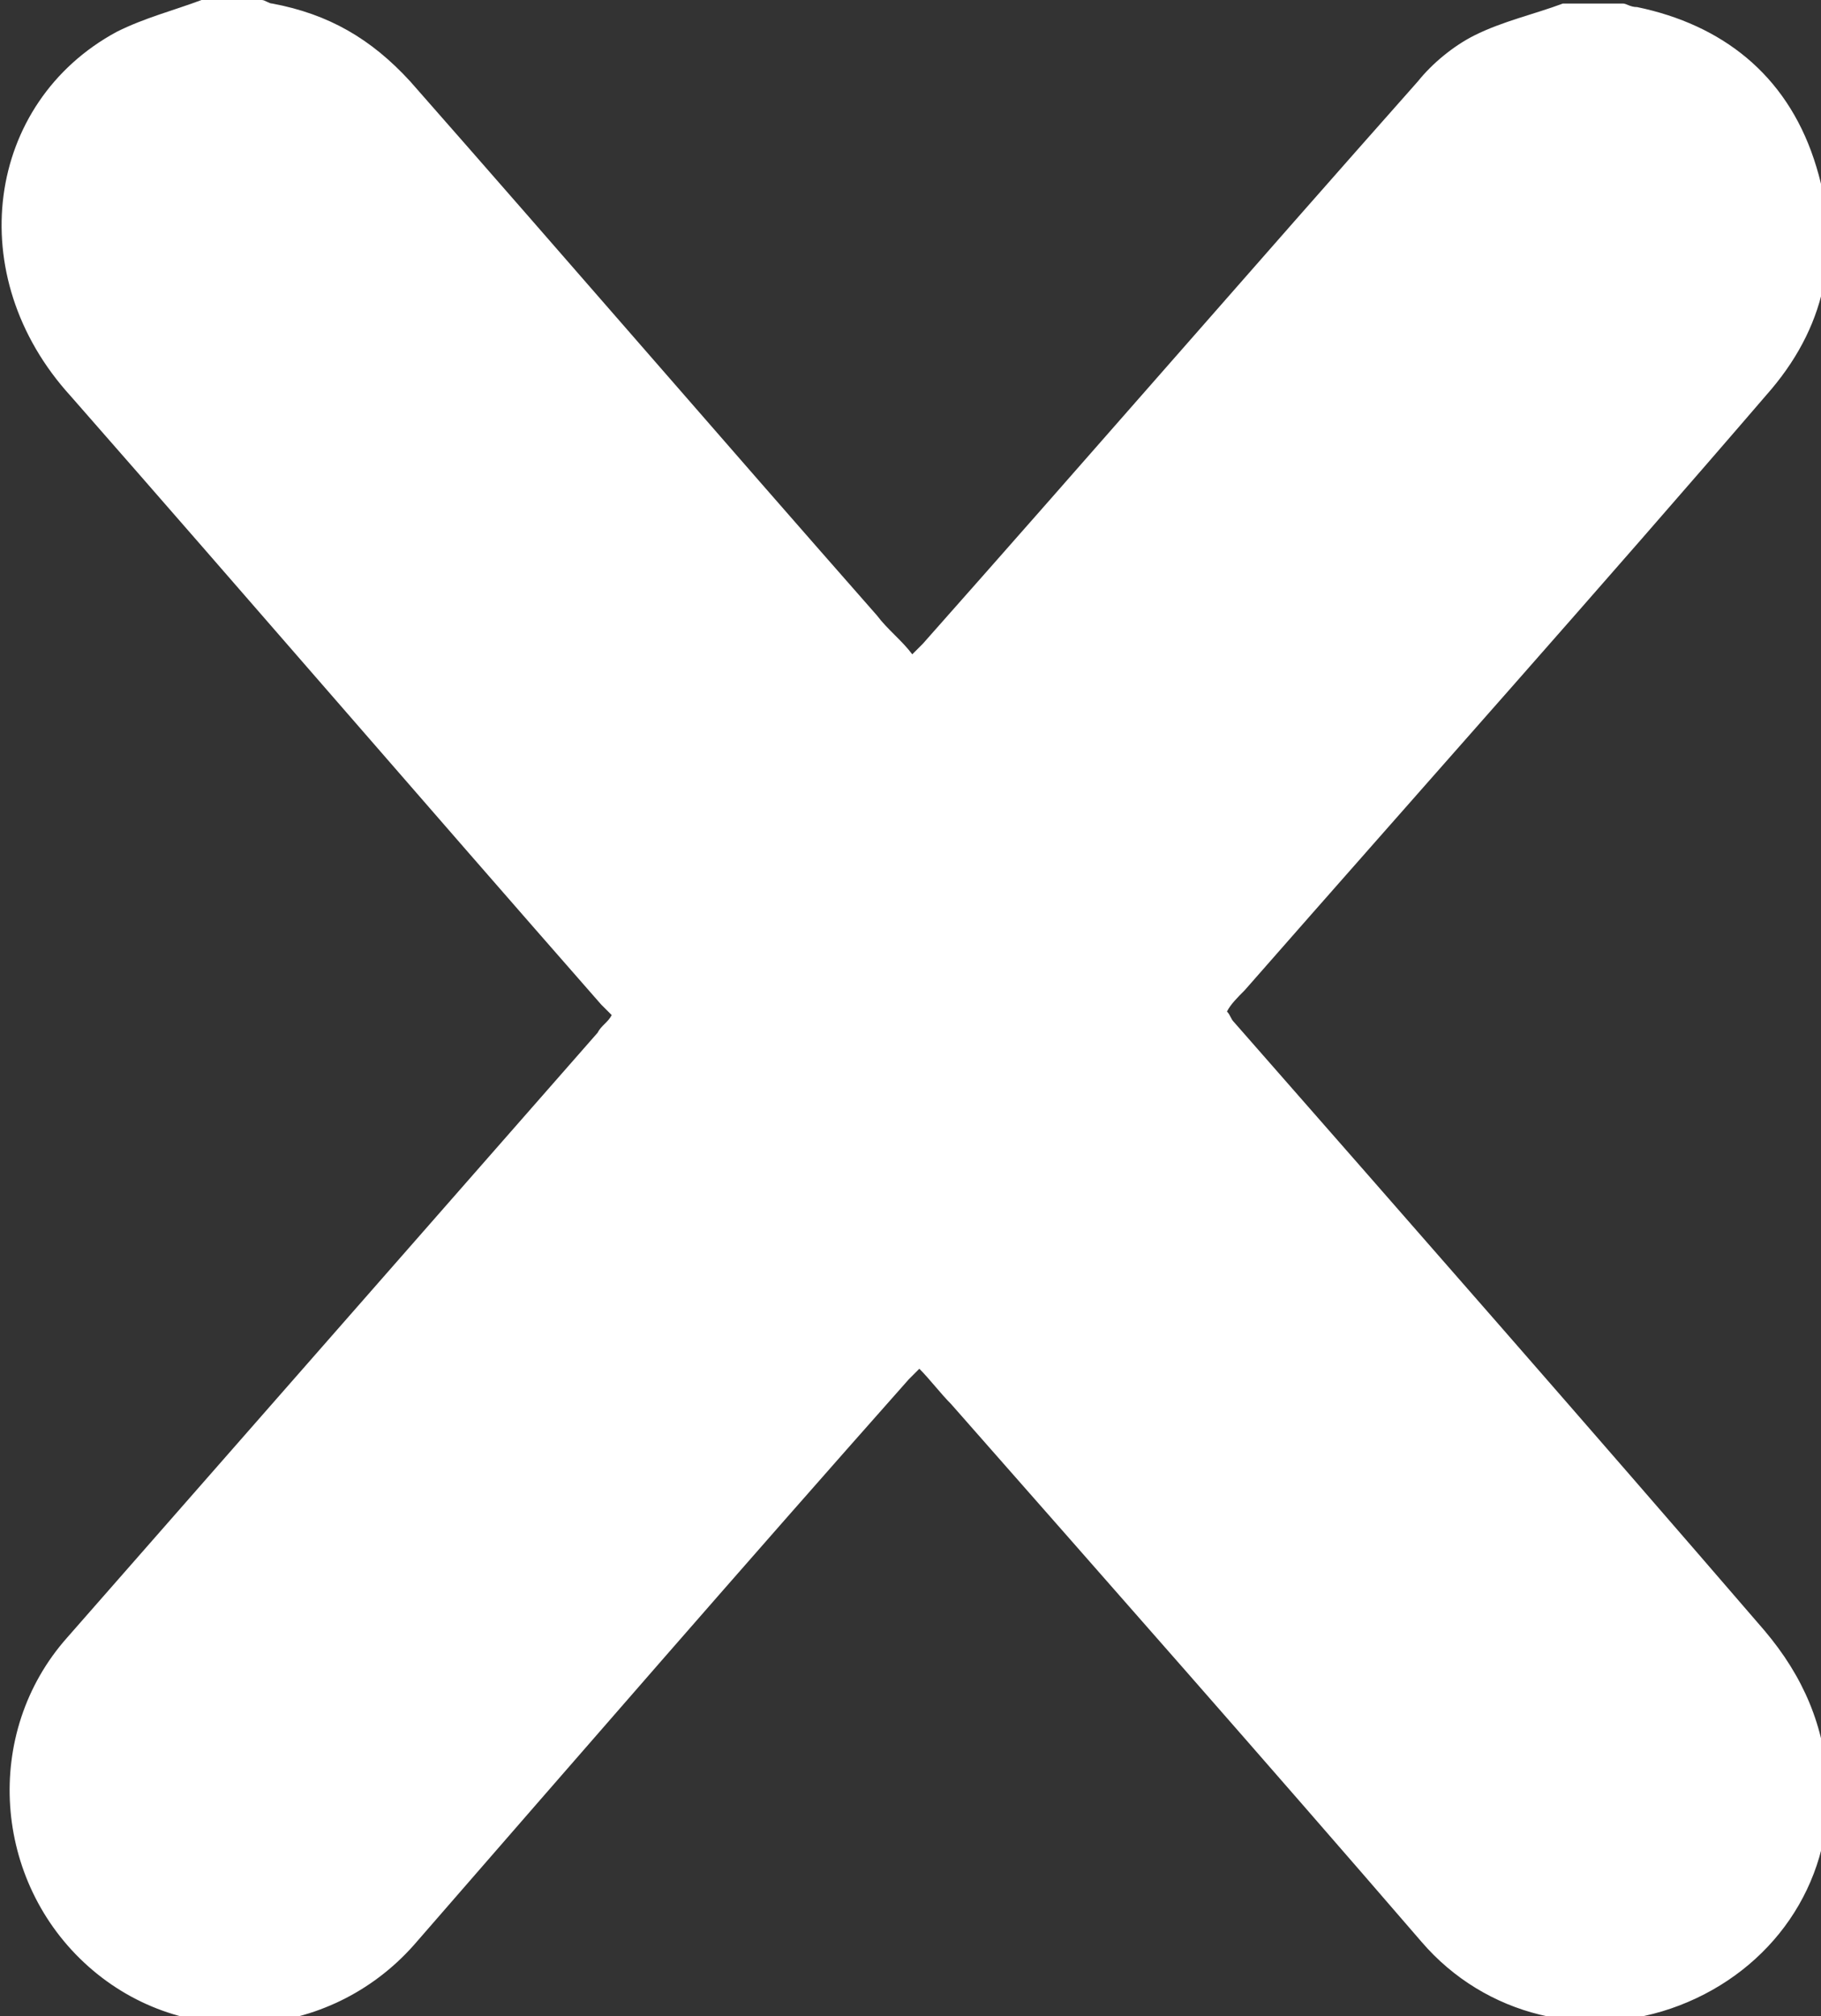 <?xml version="1.0" encoding="utf-8"?>
<!-- Generator: Adobe Illustrator 24.0.2, SVG Export Plug-In . SVG Version: 6.00 Build 0)  -->
<svg version="1.1" id="Capa_1" xmlns="http://www.w3.org/2000/svg" xmlns:xlink="http://www.w3.org/1999/xlink" x="0px" y="0px"
	 viewBox="0 0 51.5 57" style="enable-background:new 0 0 51.5 57;" xml:space="preserve">
<rect x="0" y="0" width="51.5" height="57" fill="#333333" stroke="none"/>
<style type="text/css">
	.st0{fill:#FFFFFF;}
</style>
<path class="st0" d="M5.7,0c0.6,0,1.1,0,1.7,0c0.1,0,0.2,0.1,0.3,0.1c1.6,0.3,2.8,1,3.9,2.2c4.4,5,8.8,10.1,13.2,15.1
	c0.3,0.4,0.7,0.7,1,1.1c0.1-0.1,0.2-0.2,0.3-0.3c4.7-5.3,9.3-10.6,14-15.9c0.4-0.5,1-1,1.6-1.3c0.8-0.4,1.7-0.6,2.5-0.9
	c0.6,0,1.1,0,1.7,0c0.1,0,0.2,0.1,0.4,0.1c2.4,0.5,4.2,1.9,5,4.3c0.8,2.4,0.4,4.6-1.2,6.5c-4.9,5.7-9.9,11.3-14.9,17
	c-0.2,0.2-0.4,0.4-0.5,0.6c0.1,0.1,0.1,0.2,0.2,0.3c5,5.7,10,11.4,15,17.2c1.1,1.3,1.7,2.7,1.8,4.4c0.1,2.8-1.6,5.2-4.2,6.2
	c-2.6,1-5.5,0.3-7.3-1.8c-4.4-5.1-8.9-10.2-13.3-15.2c-0.3-0.3-0.6-0.7-0.9-1c-0.1,0.1-0.2,0.2-0.3,0.3c-4.7,5.3-9.3,10.6-14,16
	c-2.4,2.7-6.5,3-9.2,0.6c-2.7-2.4-3-6.6-0.6-9.3c5-5.7,10-11.4,15-17.1c0.1-0.2,0.3-0.3,0.4-0.5c-0.1-0.1-0.2-0.2-0.3-0.3
	c-5-5.7-10-11.5-15-17.2C-1.1,7.8-0.4,2.9,3.3,0.9C4.1,0.5,4.9,0.3,5.7,0z"/>
</svg>
